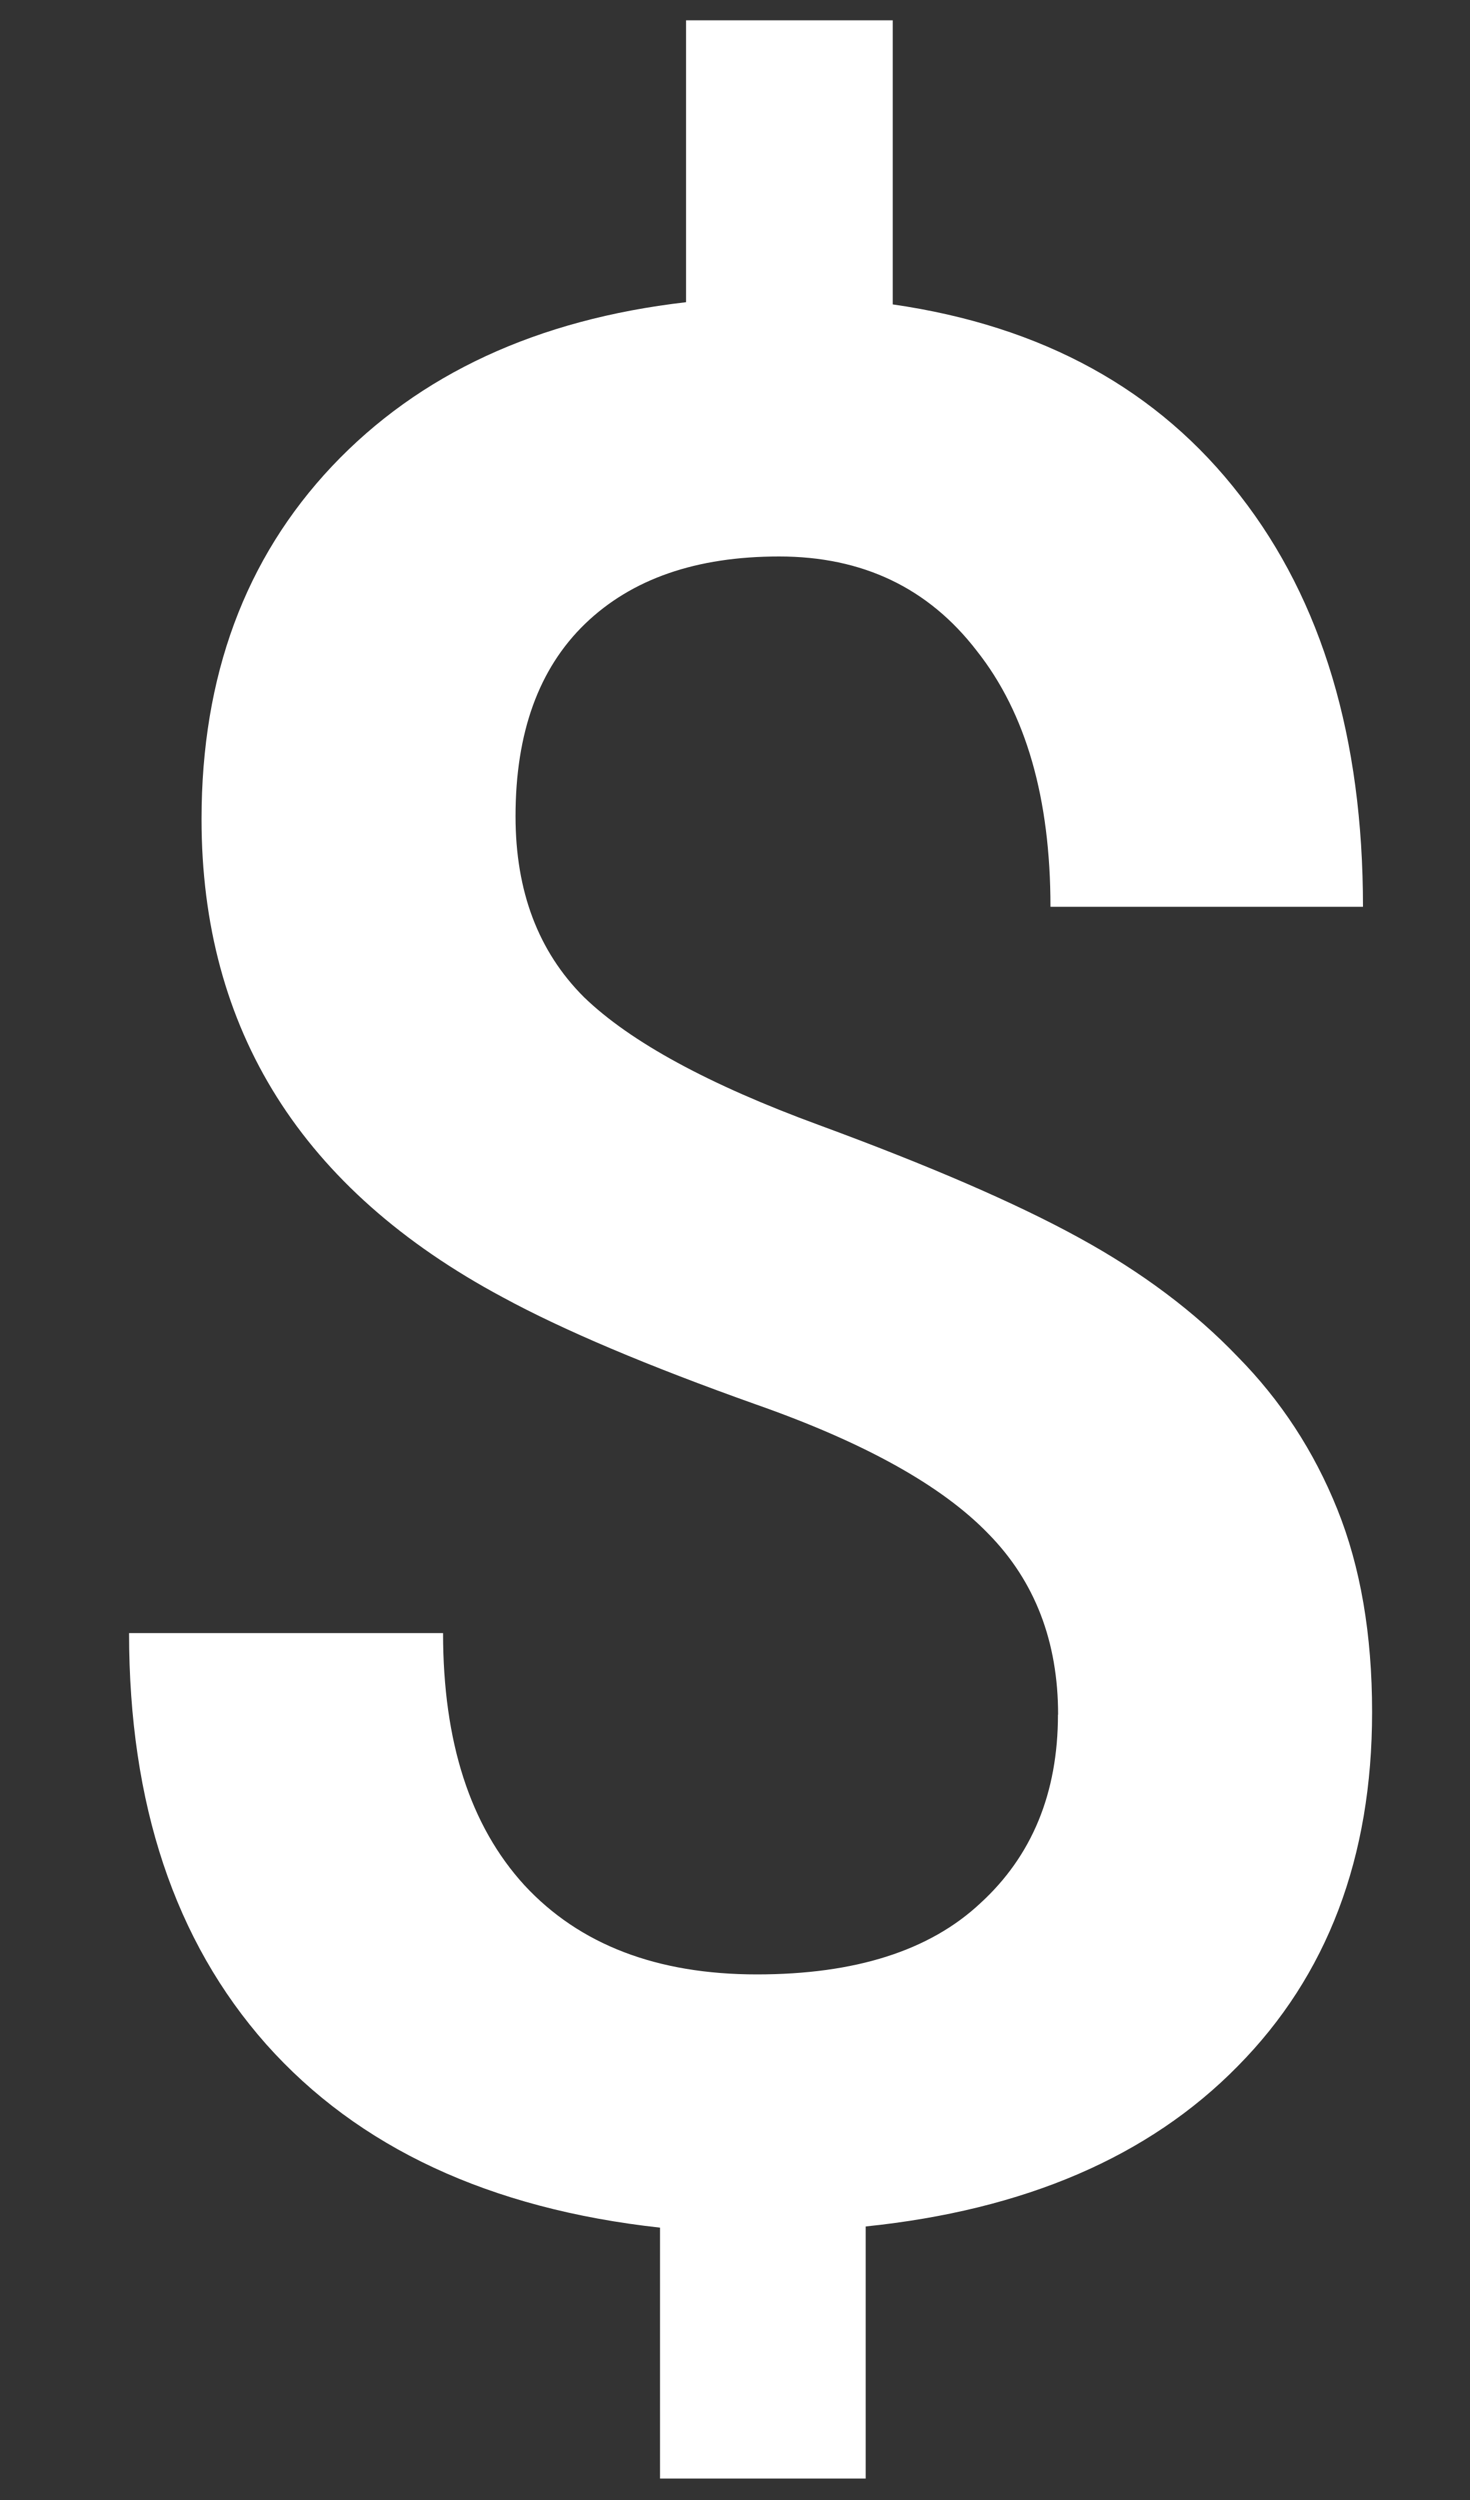 <svg width="10" height="17" fill="none" xmlns="http://www.w3.org/2000/svg"><rect width="100%" height="100%" fill="#333333" stroke="none"/><path d="M7.198 11.66c0-.498-.158-.908-.474-1.23-.317-.328-.844-.621-1.582-.88-.739-.263-1.313-.506-1.723-.729C2.054 8.09 1.371 7.005 1.371 5.57c0-.972.296-1.772.888-2.4.592-.626 1.394-.998 2.408-1.115V.138h1.406V2.07c1.02.147 1.808.58 2.364 1.301.557.715.835 1.647.835 2.795H7.146c0-.738-.167-1.318-.501-1.74-.329-.428-.777-.642-1.345-.642-.563 0-1.002.152-1.319.457-.316.305-.474.741-.474 1.31 0 .51.155.92.466 1.23.316.305.85.595 1.6.87.75.276 1.338.53 1.766.765.428.234.788.504 1.08.809.294.298.52.644.678 1.037.158.392.237.852.237 1.38 0 .99-.305 1.792-.914 2.408-.604.615-1.447.978-2.531 1.09v1.714H4.49v-1.706c-1.16-.128-2.053-.544-2.68-1.248-.622-.703-.932-1.634-.932-2.795h2.136c0 .739.184 1.31.553 1.714.375.405.903.607 1.582.607.668 0 1.175-.161 1.52-.484.352-.322.528-.75.528-1.283z" fill="#fff"/></svg>